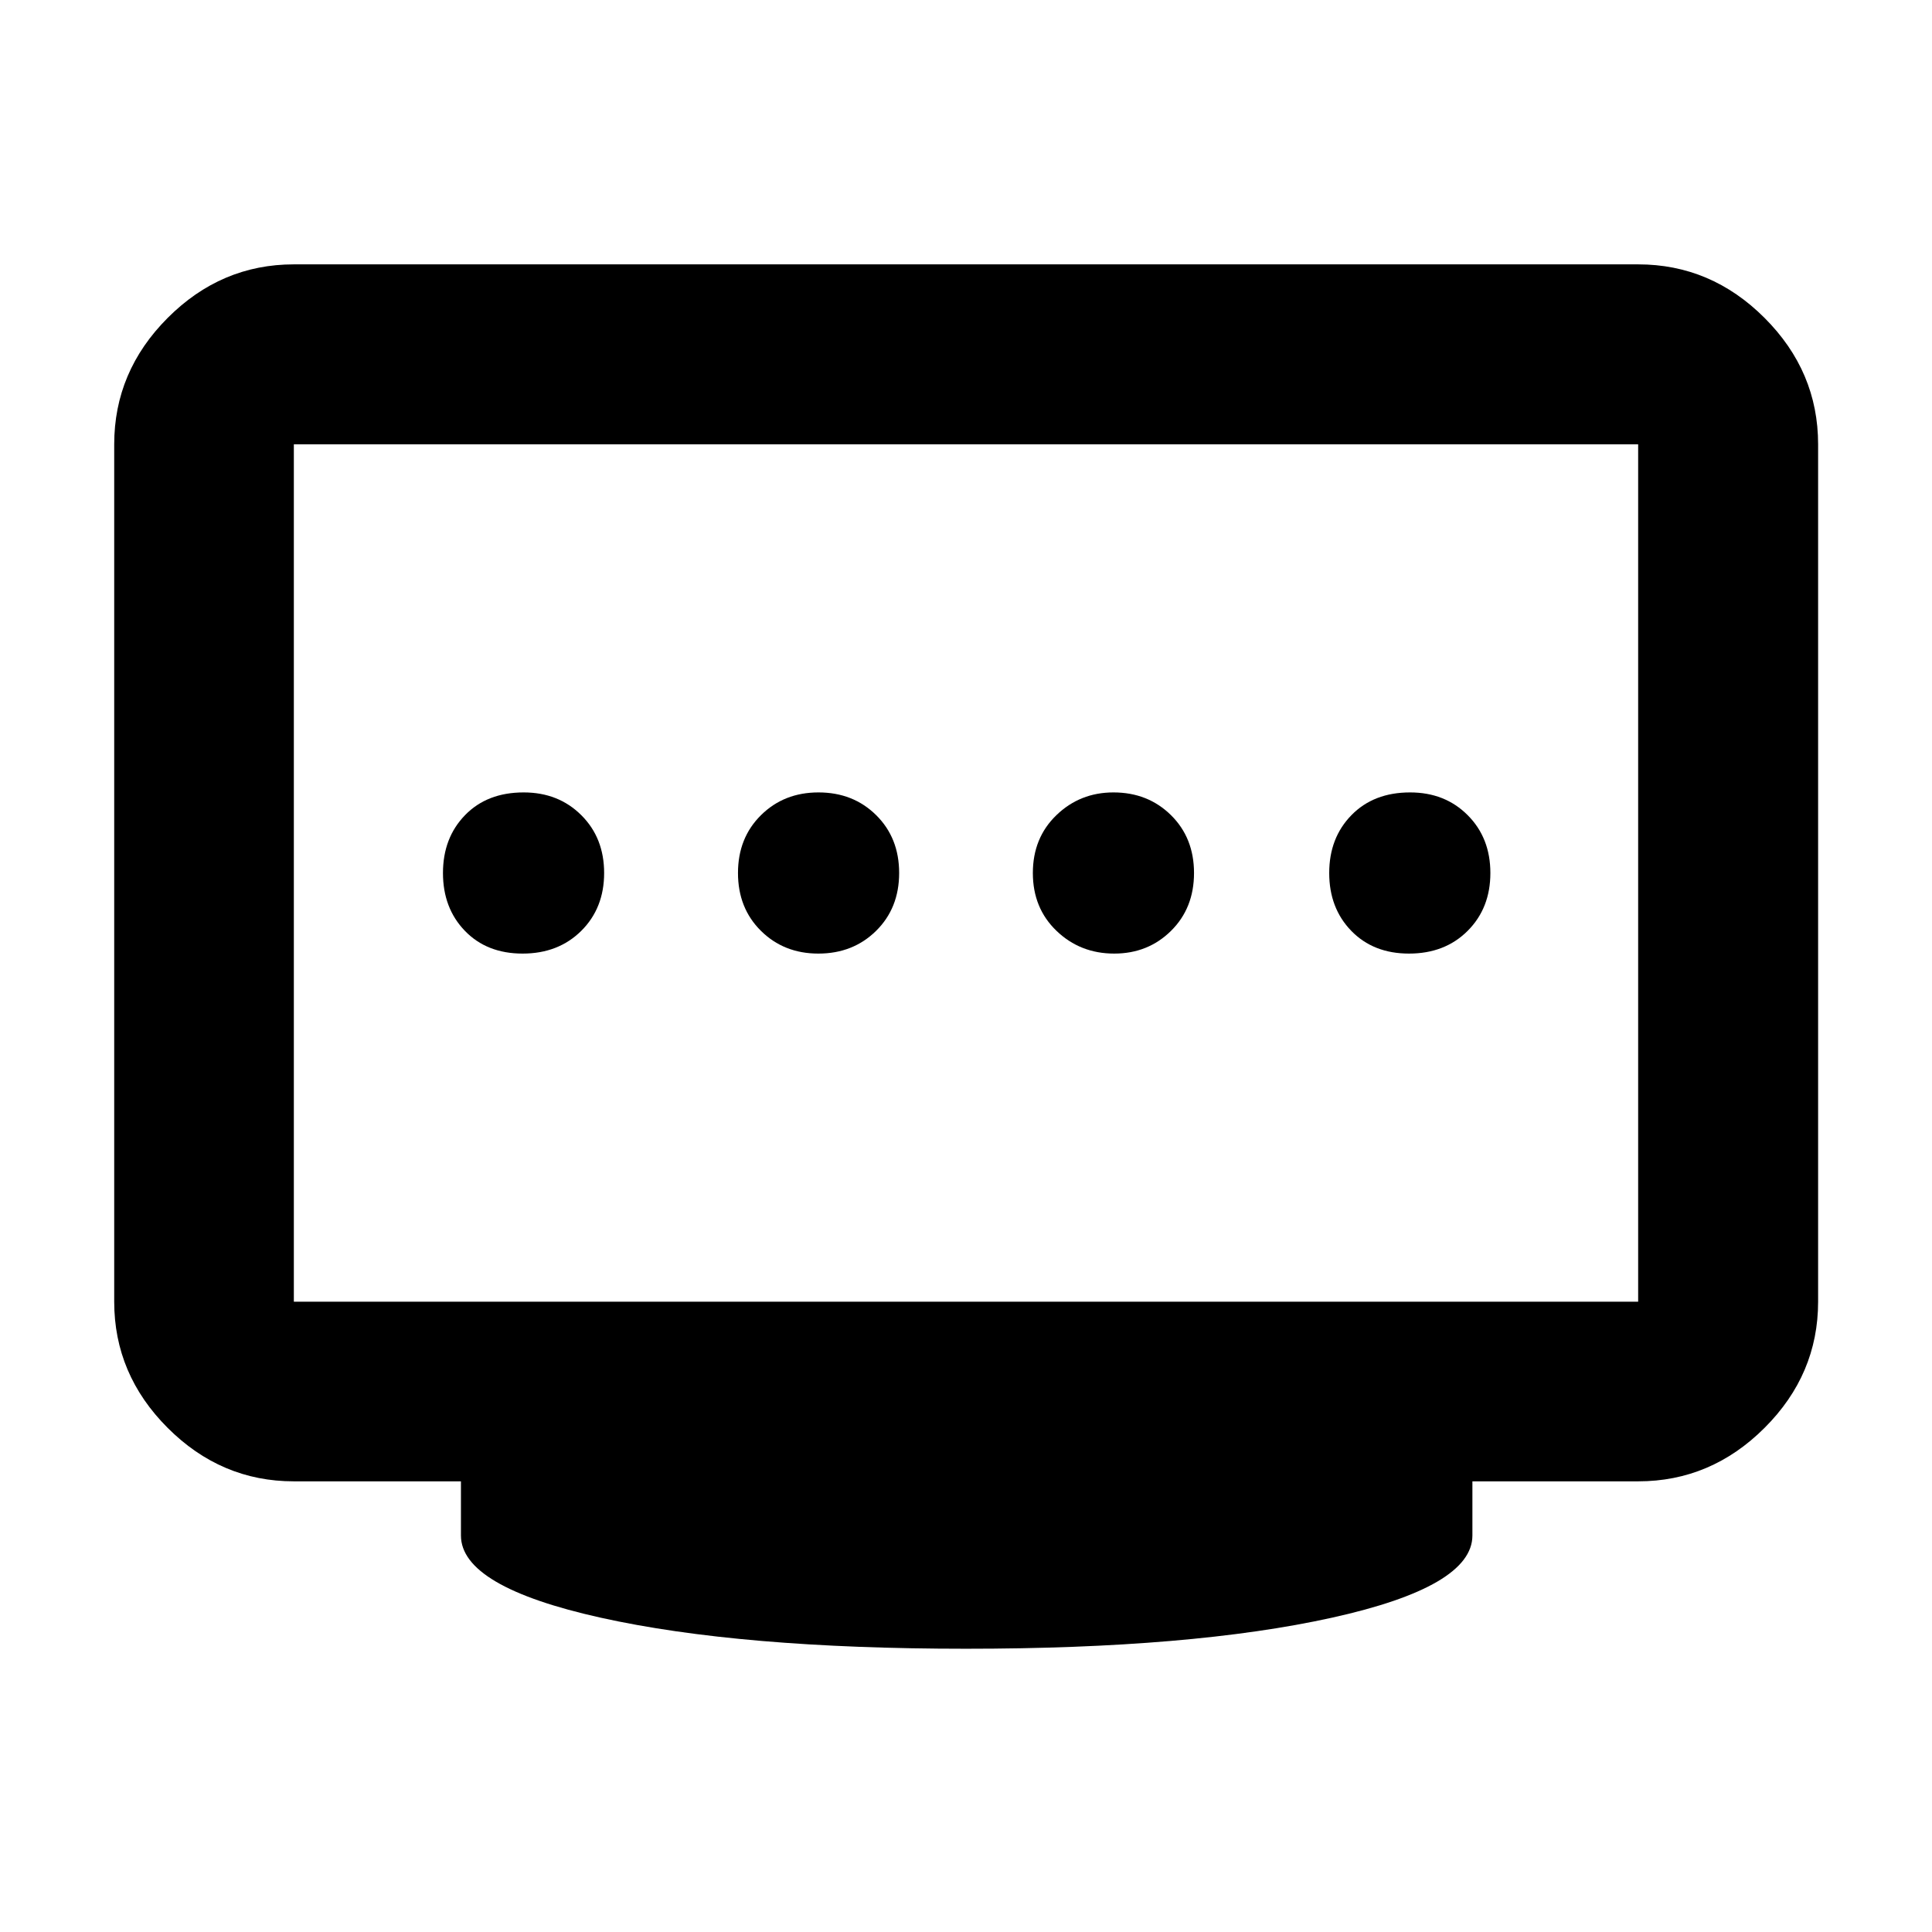 <svg xmlns="http://www.w3.org/2000/svg" height="40" viewBox="0 -960 960 960" width="40"><path d="M406.63-486.17q17.23 0 28.69-11.29t11.46-28.75q0-17.45-11.41-28.74-11.41-11.3-28.67-11.3-17.15 0-28.57 11.3-11.43 11.29-11.43 28.74 0 17.46 11.42 28.75 11.41 11.29 28.51 11.29Zm-146.95 0q17.76 0 29.14-11.29 11.37-11.29 11.37-28.75 0-17.45-11.35-28.74-11.34-11.3-28.63-11.3-18.18 0-29.14 11.3-10.96 11.29-10.96 28.74 0 17.46 10.9 28.75t28.67 11.29Zm293.96 0q16.81 0 28.23-11.29 11.43-11.29 11.43-28.75 0-17.45-11.44-28.74-11.45-11.3-28.59-11.3-16.64 0-28.35 11.3-11.7 11.29-11.7 28.74 0 17.46 11.76 28.75t28.66 11.29Zm146.49 0q17.84 0 29.13-11.29 11.3-11.29 11.3-28.75 0-17.45-11.28-28.74-11.27-11.3-28.62-11.3-18.1 0-29.14 11.3-11.04 11.29-11.04 28.74 0 17.46 10.97 28.75t28.68 11.29ZM146.01-313.2h667.98v-426.02H146.01v426.02ZM480-140.75q-112.09 0-181.53-15.43-69.43-15.43-69.43-40.84v-26.91h-83.03q-36.14 0-62.7-26.57-26.56-26.56-26.56-62.7v-426.02q0-36.2 26.56-62.81t62.7-26.61h667.98q36.2 0 62.81 26.61t26.61 62.81v426.02q0 36.14-26.61 62.7-26.61 26.57-62.81 26.57h-82.36v26.91q0 25.41-69.77 40.84-69.77 15.43-181.86 15.43Zm0-385.58Z"/></svg>